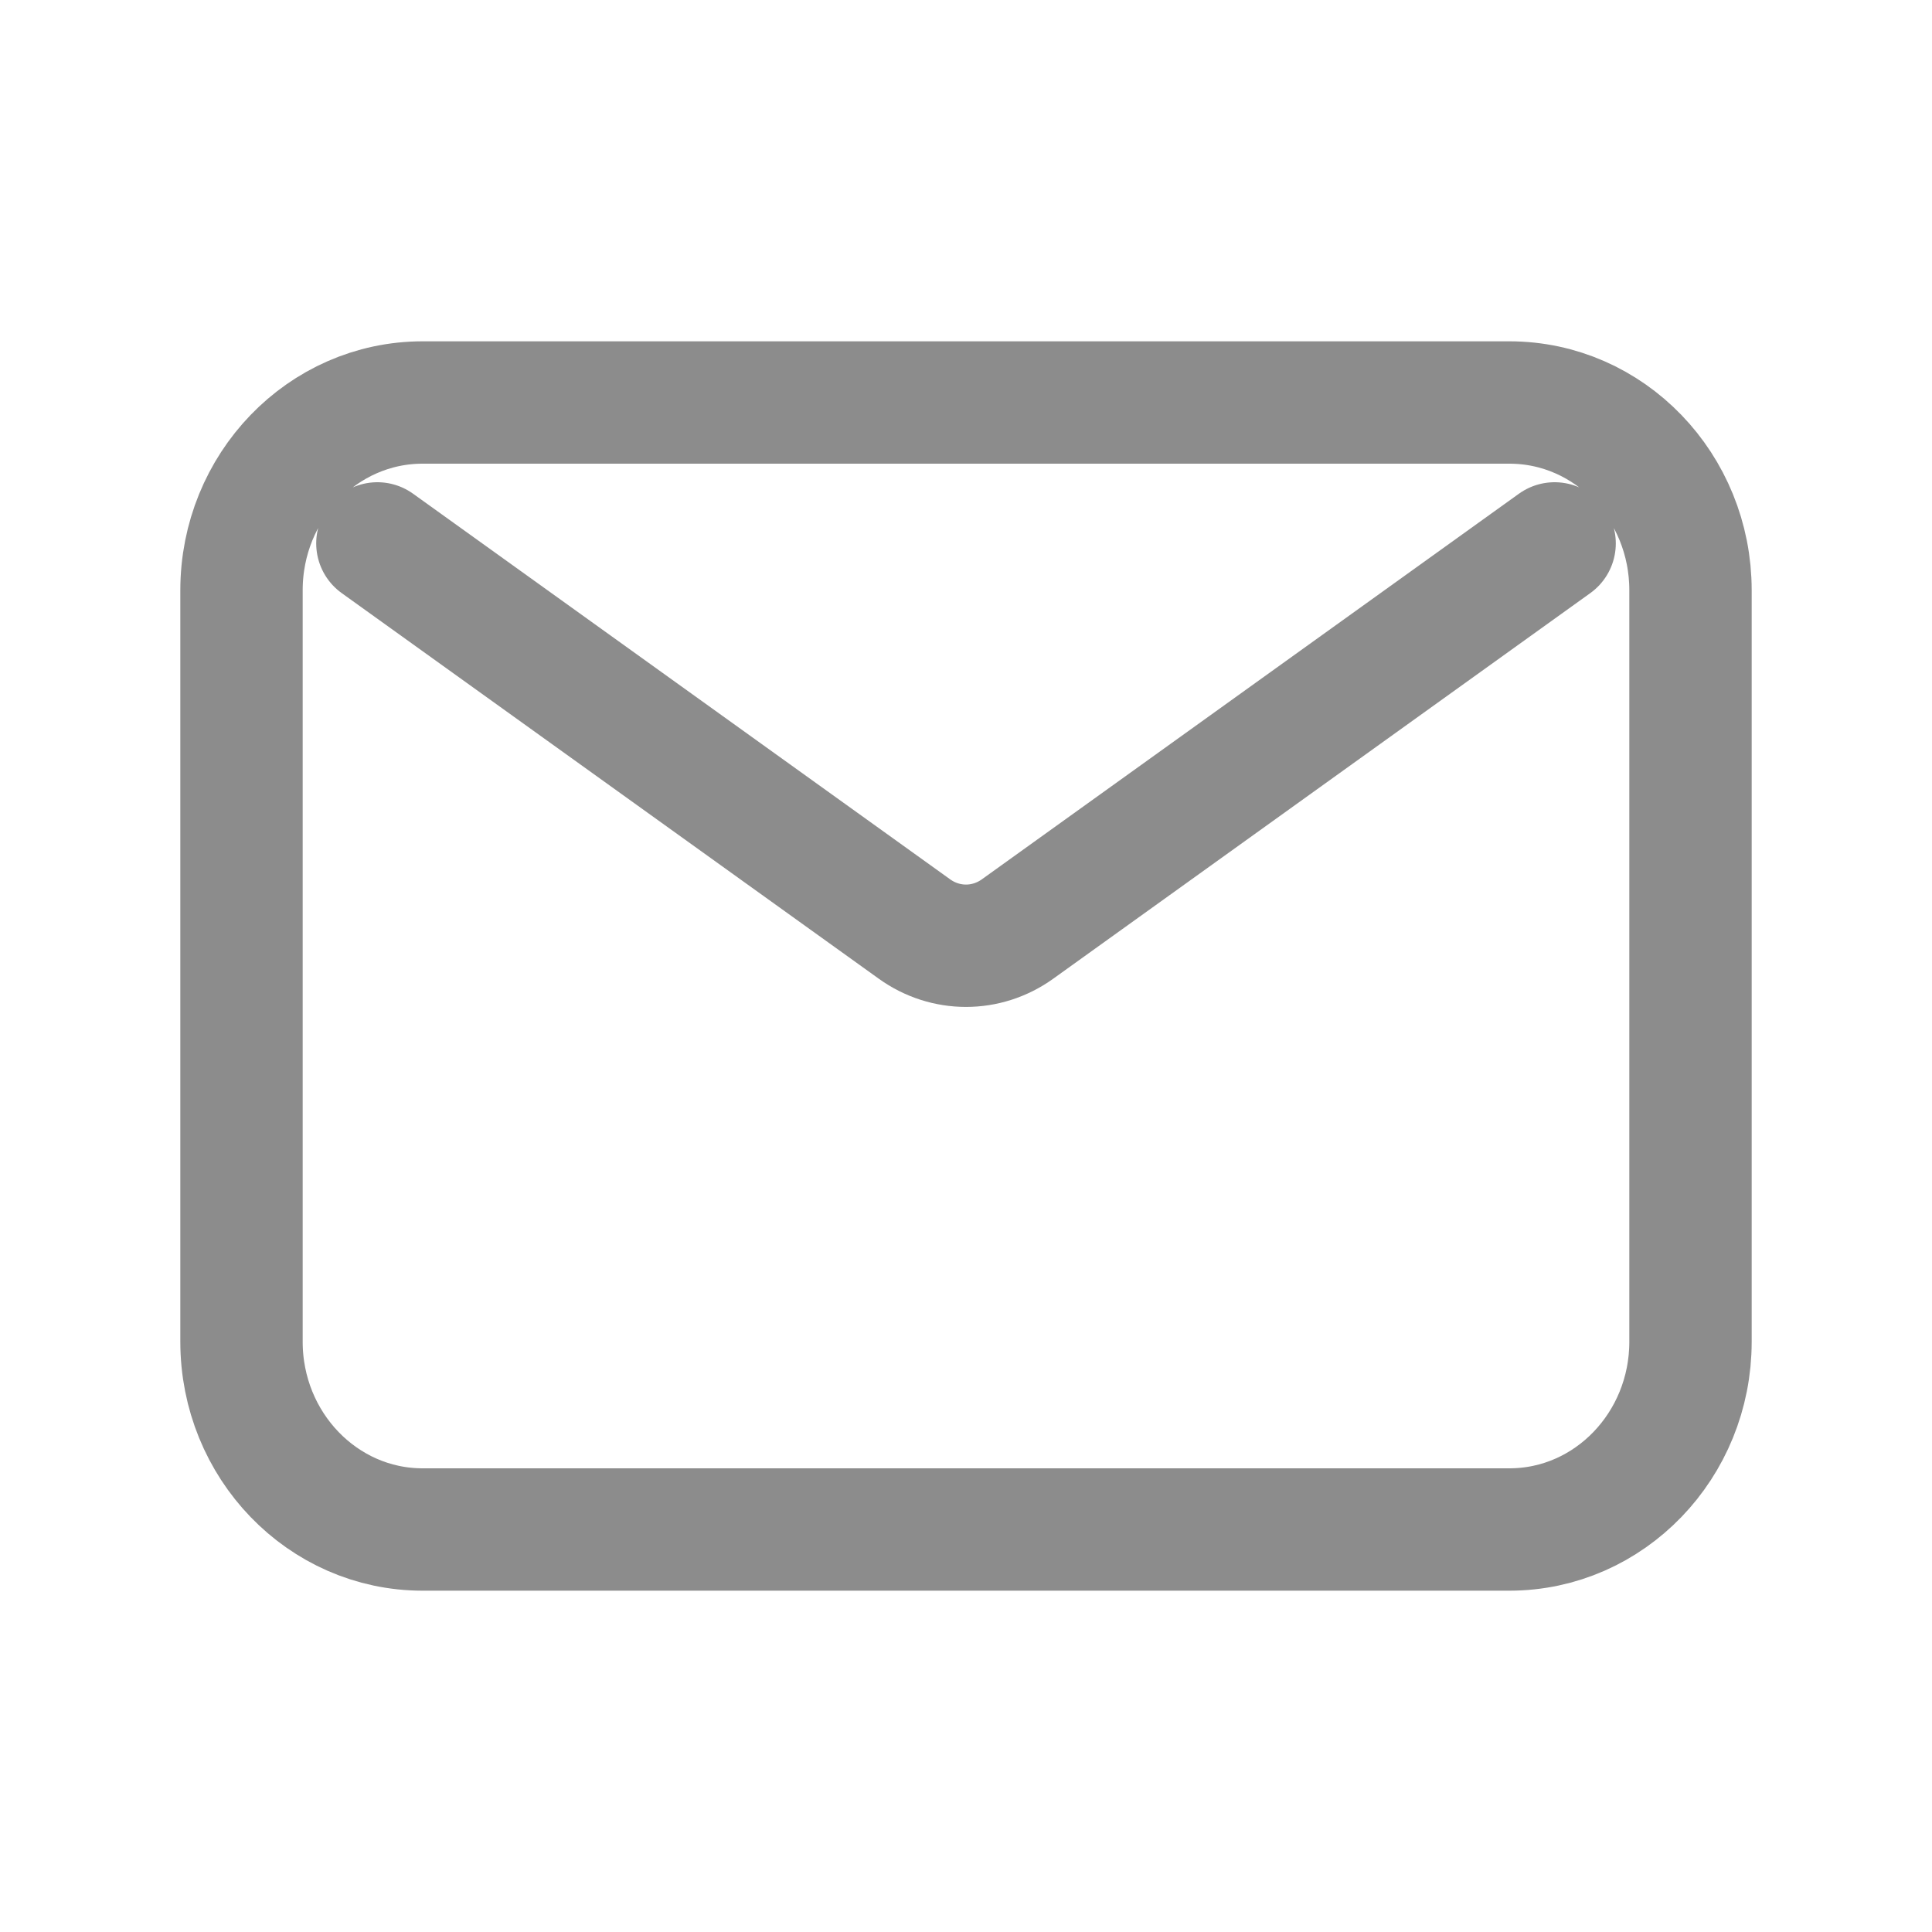 <svg width="15" height="15" viewBox="0 0 15 15" fill="none" xmlns="http://www.w3.org/2000/svg">
<g opacity="0.45">
<path d="M2.93 4.219L7.1 7.213C7.341 7.386 7.659 7.386 7.9 7.213L12.07 4.219M3.281 11.875H11.719C12.495 11.875 13.125 11.222 13.125 10.417V4.583C13.125 3.778 12.495 3.125 11.719 3.125H3.281C2.505 3.125 1.875 3.778 1.875 4.583V10.417C1.875 11.222 2.505 11.875 3.281 11.875Z" stroke="black" stroke-width="0.95" stroke-linecap="round" stroke-linejoin="round"/>
</g>
</svg>
